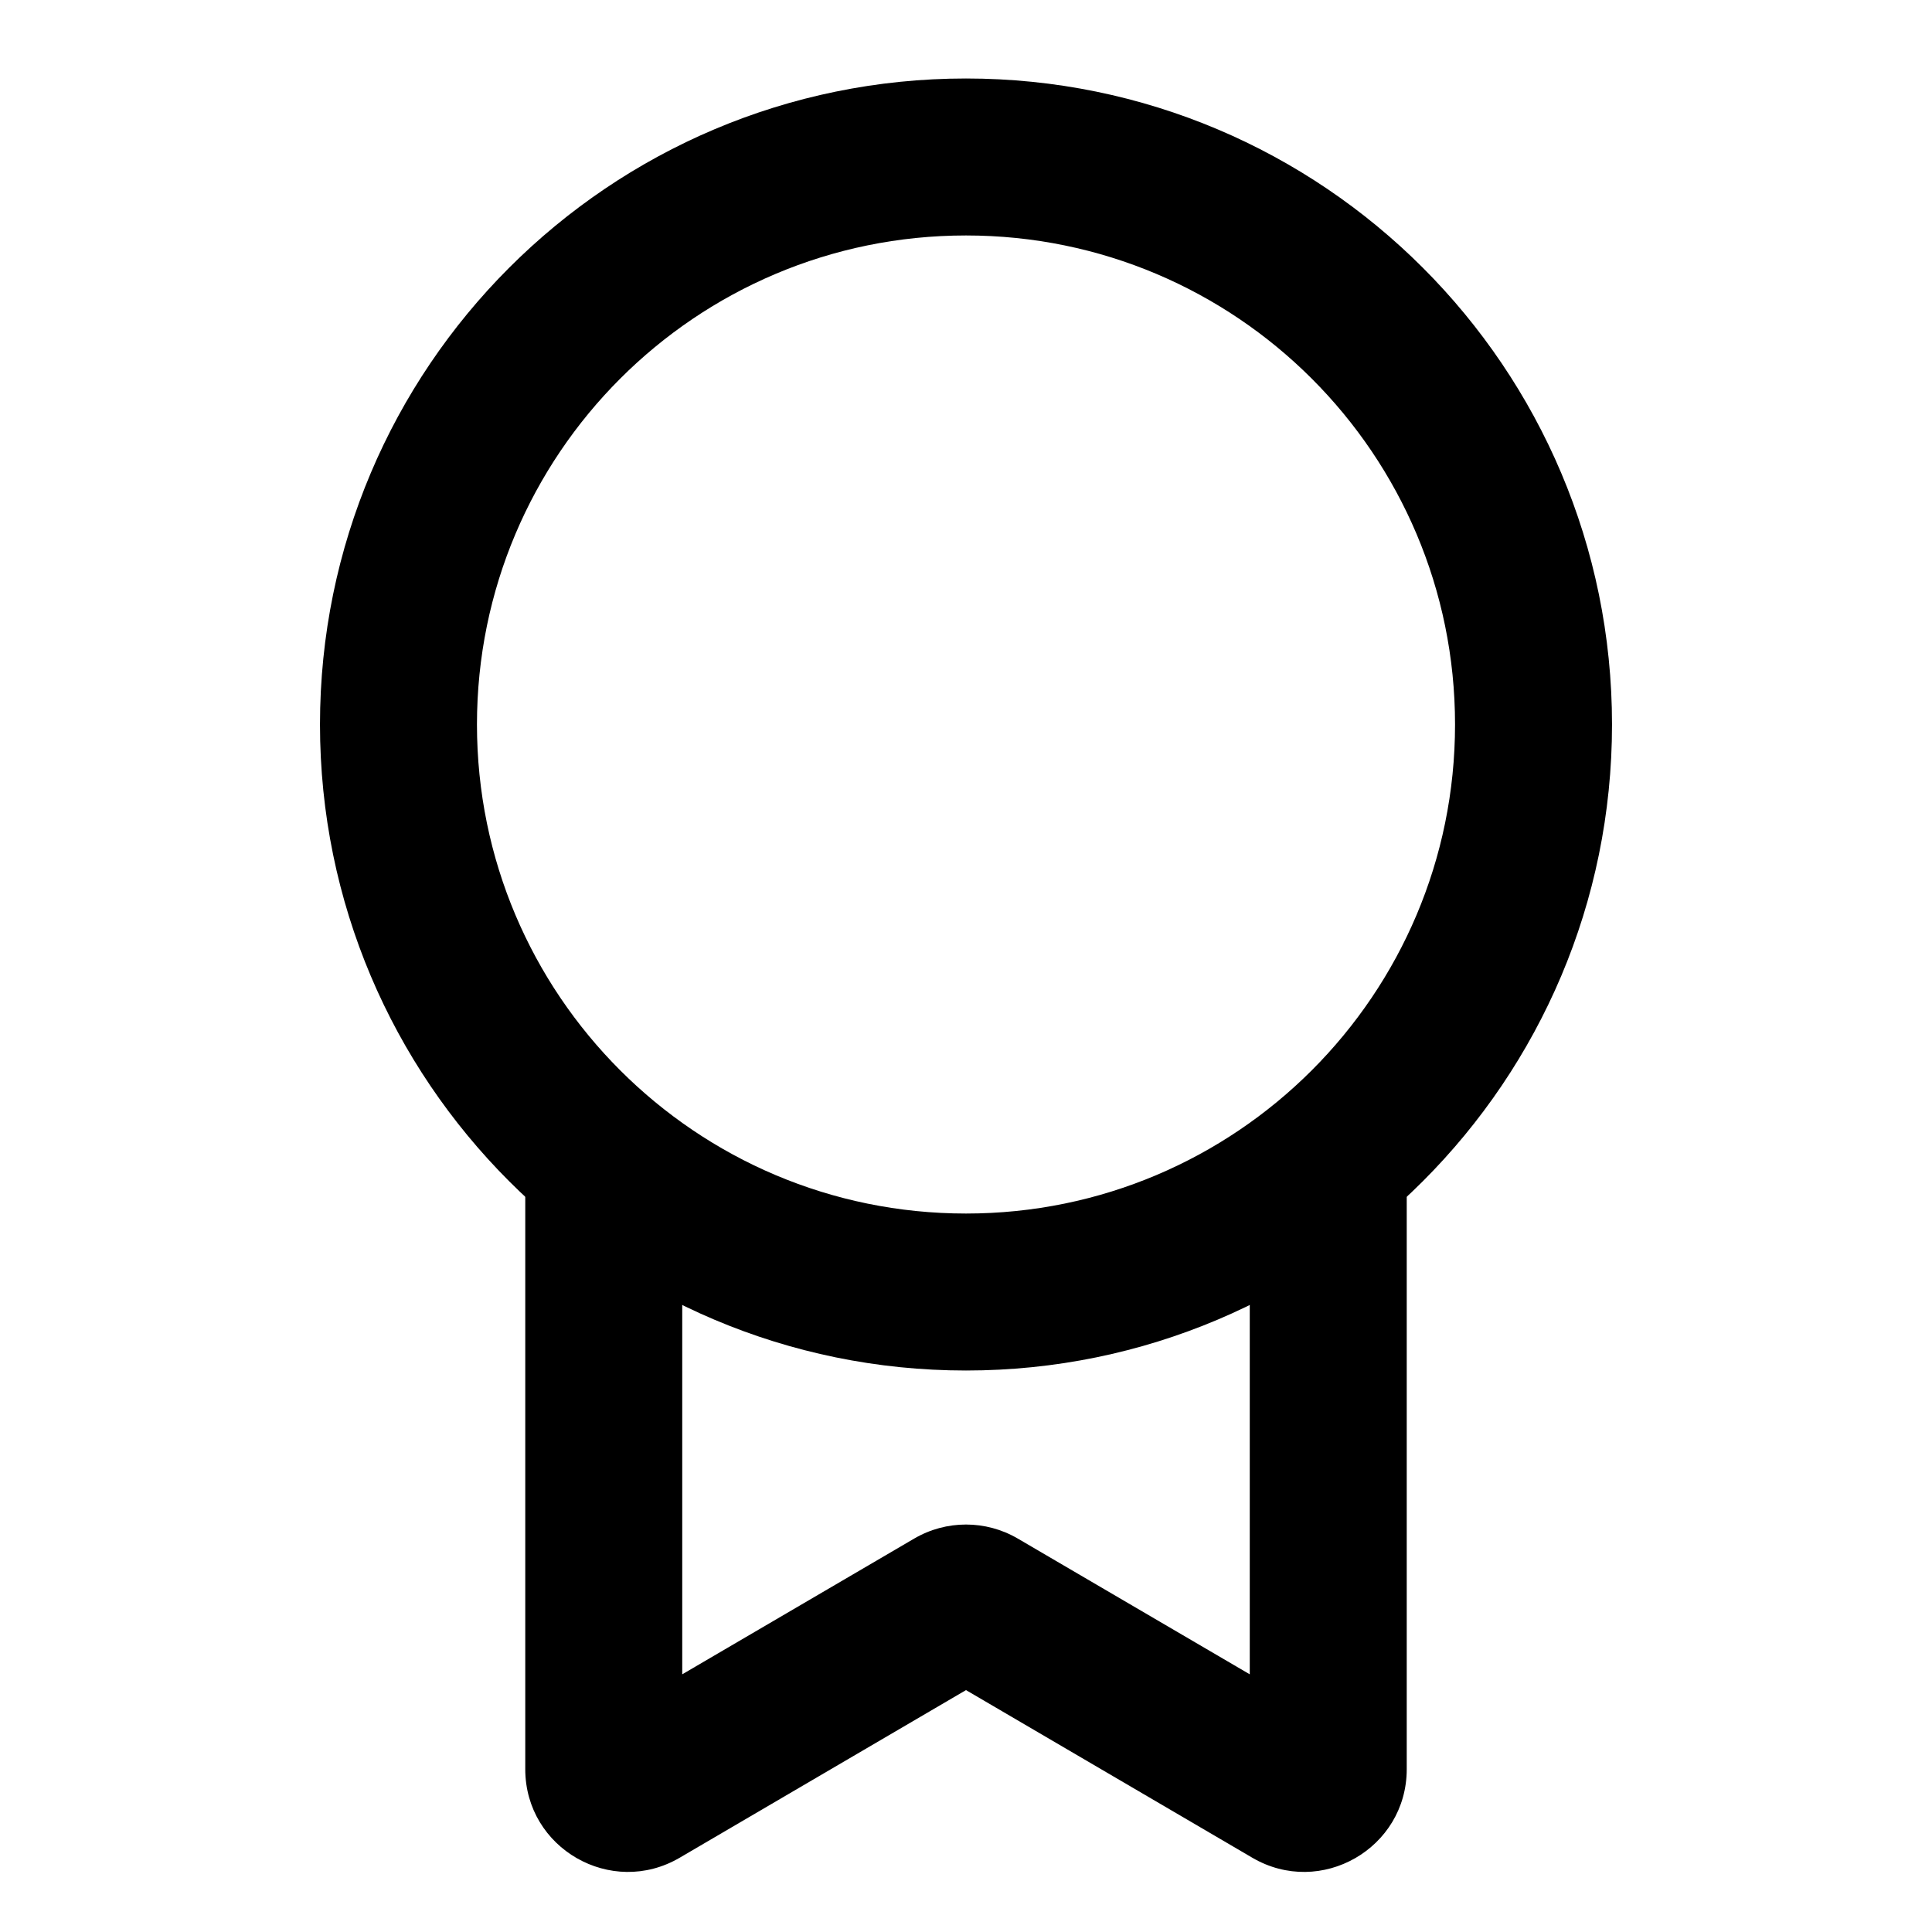<svg width="24" height="24" viewBox="0 0 24 24" fill="currentColor" xmlns="http://www.w3.org/2000/svg">
<path fill-rule="evenodd" clip-rule="evenodd" d="M12 2.925C8.644 2.925 5.925 5.644 5.925 9C5.925 12.355 8.644 15.075 12 15.075C15.355 15.075 18.075 12.355 18.075 9C18.075 5.644 15.355 2.925 12 2.925ZM3.975 9C3.975 4.568 7.568 0.975 12 0.975C16.432 0.975 20.025 4.568 20.025 9C20.025 13.432 16.432 17.025 12 17.025C7.568 17.025 3.975 13.432 3.975 9Z" />
<path fill-rule="evenodd" clip-rule="evenodd" d="M8.475 20.799V14.25H6.525V21.977C6.525 22.962 7.594 23.575 8.444 23.077L12 20.995L15.556 23.077C16.406 23.575 17.475 22.962 17.475 21.977V14.25H15.525V20.799L12.644 19.113C12.246 18.88 11.754 18.88 11.356 19.113L8.475 20.799Z" />
</svg>
